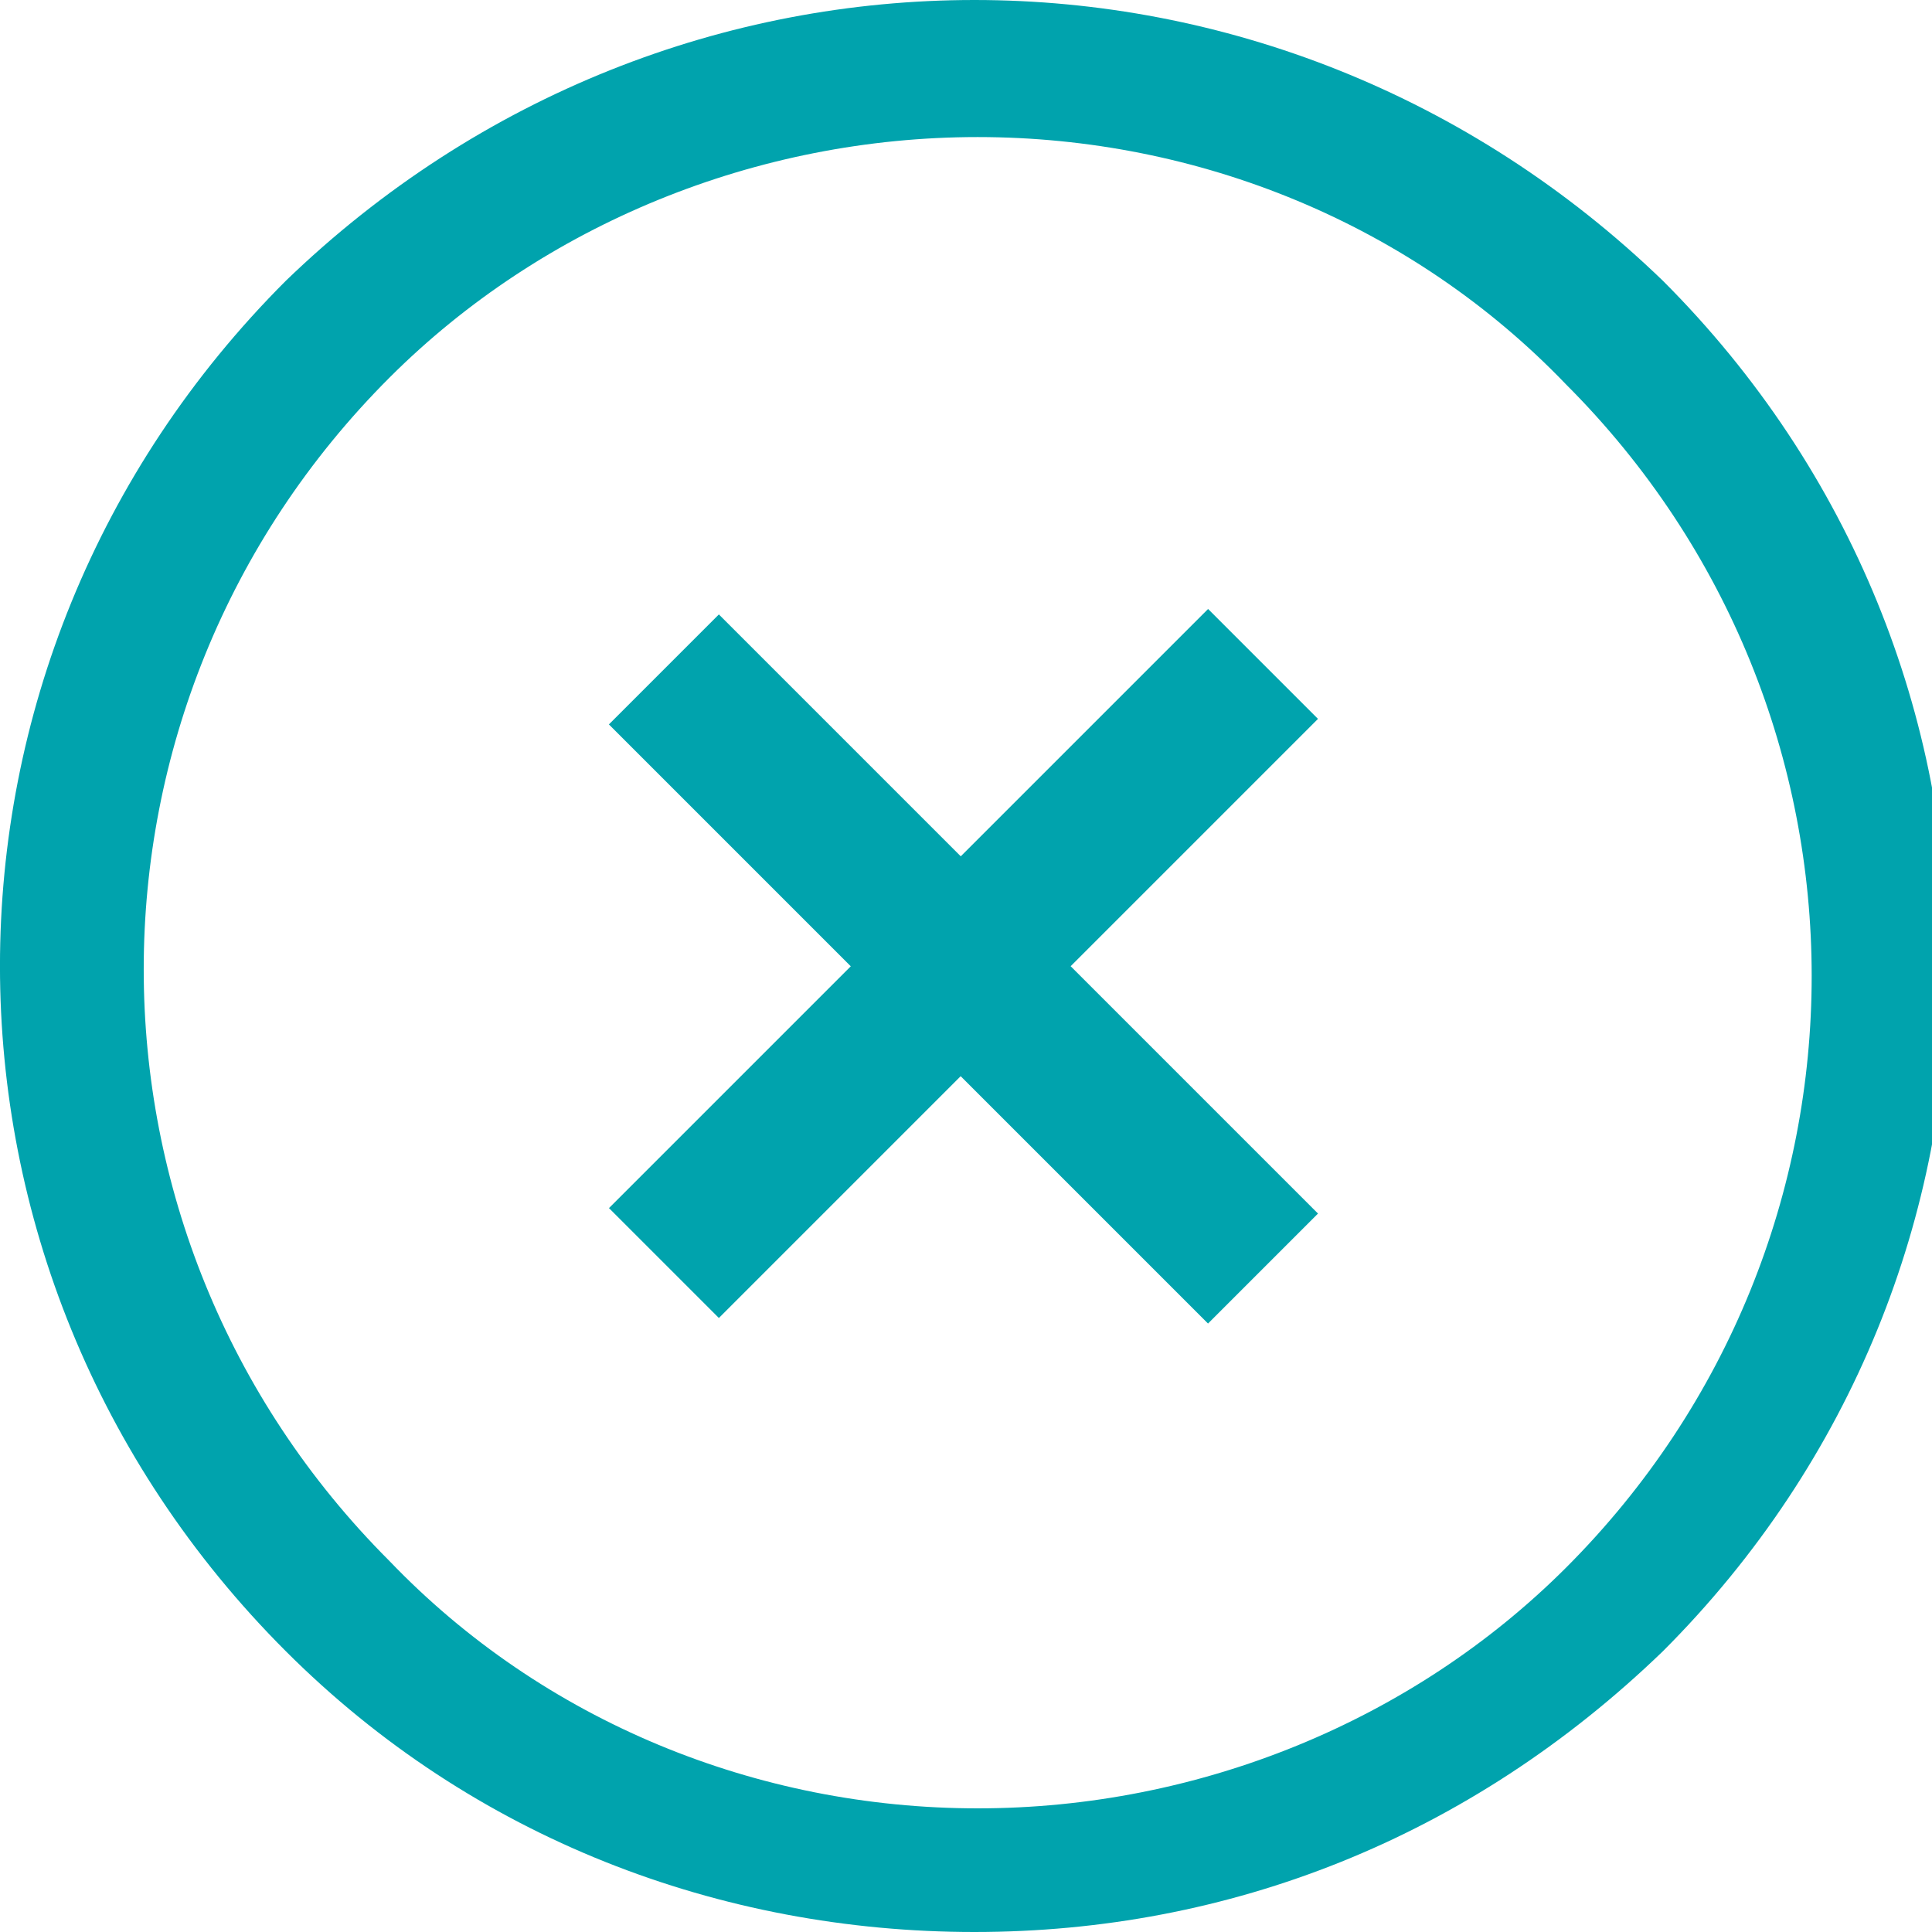 <?xml version="1.0" encoding="UTF-8"?>
<svg width="18px" height="18px" viewBox="0 0 18 18" version="1.1" xmlns="http://www.w3.org/2000/svg" xmlns:xlink="http://www.w3.org/1999/xlink">
    <title>A3184F44-0A50-4B2E-A625-E9FF74B4D4DF@1x</title>
    <g id="Enterprise-One---Operations---Aug-2021" stroke="none" stroke-width="1" fill="none" fill-rule="evenodd">
        <g id="1.2.12-Operations-Sidebar---Filters---Liquid-Core---inventory" transform="translate(-314, -20)">
            <rect fill="#FFFFFF" x="0" y="0" width="343" height="1293"></rect>
            <rect id="Rectangle" stroke="#E3E9EC" fill="#FFFFFF" x="0.5" y="0.5" width="342" height="1292"></rect>
            <g id="icon/cross_circle_outline_20x20" transform="translate(314, 20)" fill="#00A3AD">
                <path d="M9.109,1.277 C11.164,1.277 13.157,2.087 14.59,3.581 C17.642,6.633 17.642,11.554 14.59,14.606 C13.157,16.038 11.164,16.848 9.109,16.848 C7.054,16.848 5.061,16.038 3.628,14.543 C0.576,11.491 0.576,6.571 3.628,3.519 C5.061,2.087 7.054,1.277 9.109,1.277 L9.109,1.277 Z M2.663,2.616 C-0.888,6.166 -0.888,11.834 2.663,15.384 C4.407,17.128 6.711,18 9.078,18 C11.445,18 13.687,17.128 15.493,15.384 C19.043,11.834 19.043,6.166 15.493,2.616 C13.687,0.872 11.382,-3.55271368e-15 9.078,-3.55271368e-15 C6.773,-3.55271368e-15 4.469,0.872 2.663,2.616 Z" id="Shape"></path>
                <polygon id="Fill-7" transform="translate(9.002, 9.002) rotate(-315) translate(-9.002, -9.002) " points="12.949 8.314 9.69 8.314 9.69 5.055 8.242 5.055 8.242 8.314 5.055 8.314 5.055 9.763 8.242 9.763 8.242 12.949 9.69 12.949 9.69 9.763 12.949 9.763"></polygon>
            </g>
        </g>
    </g>
</svg>